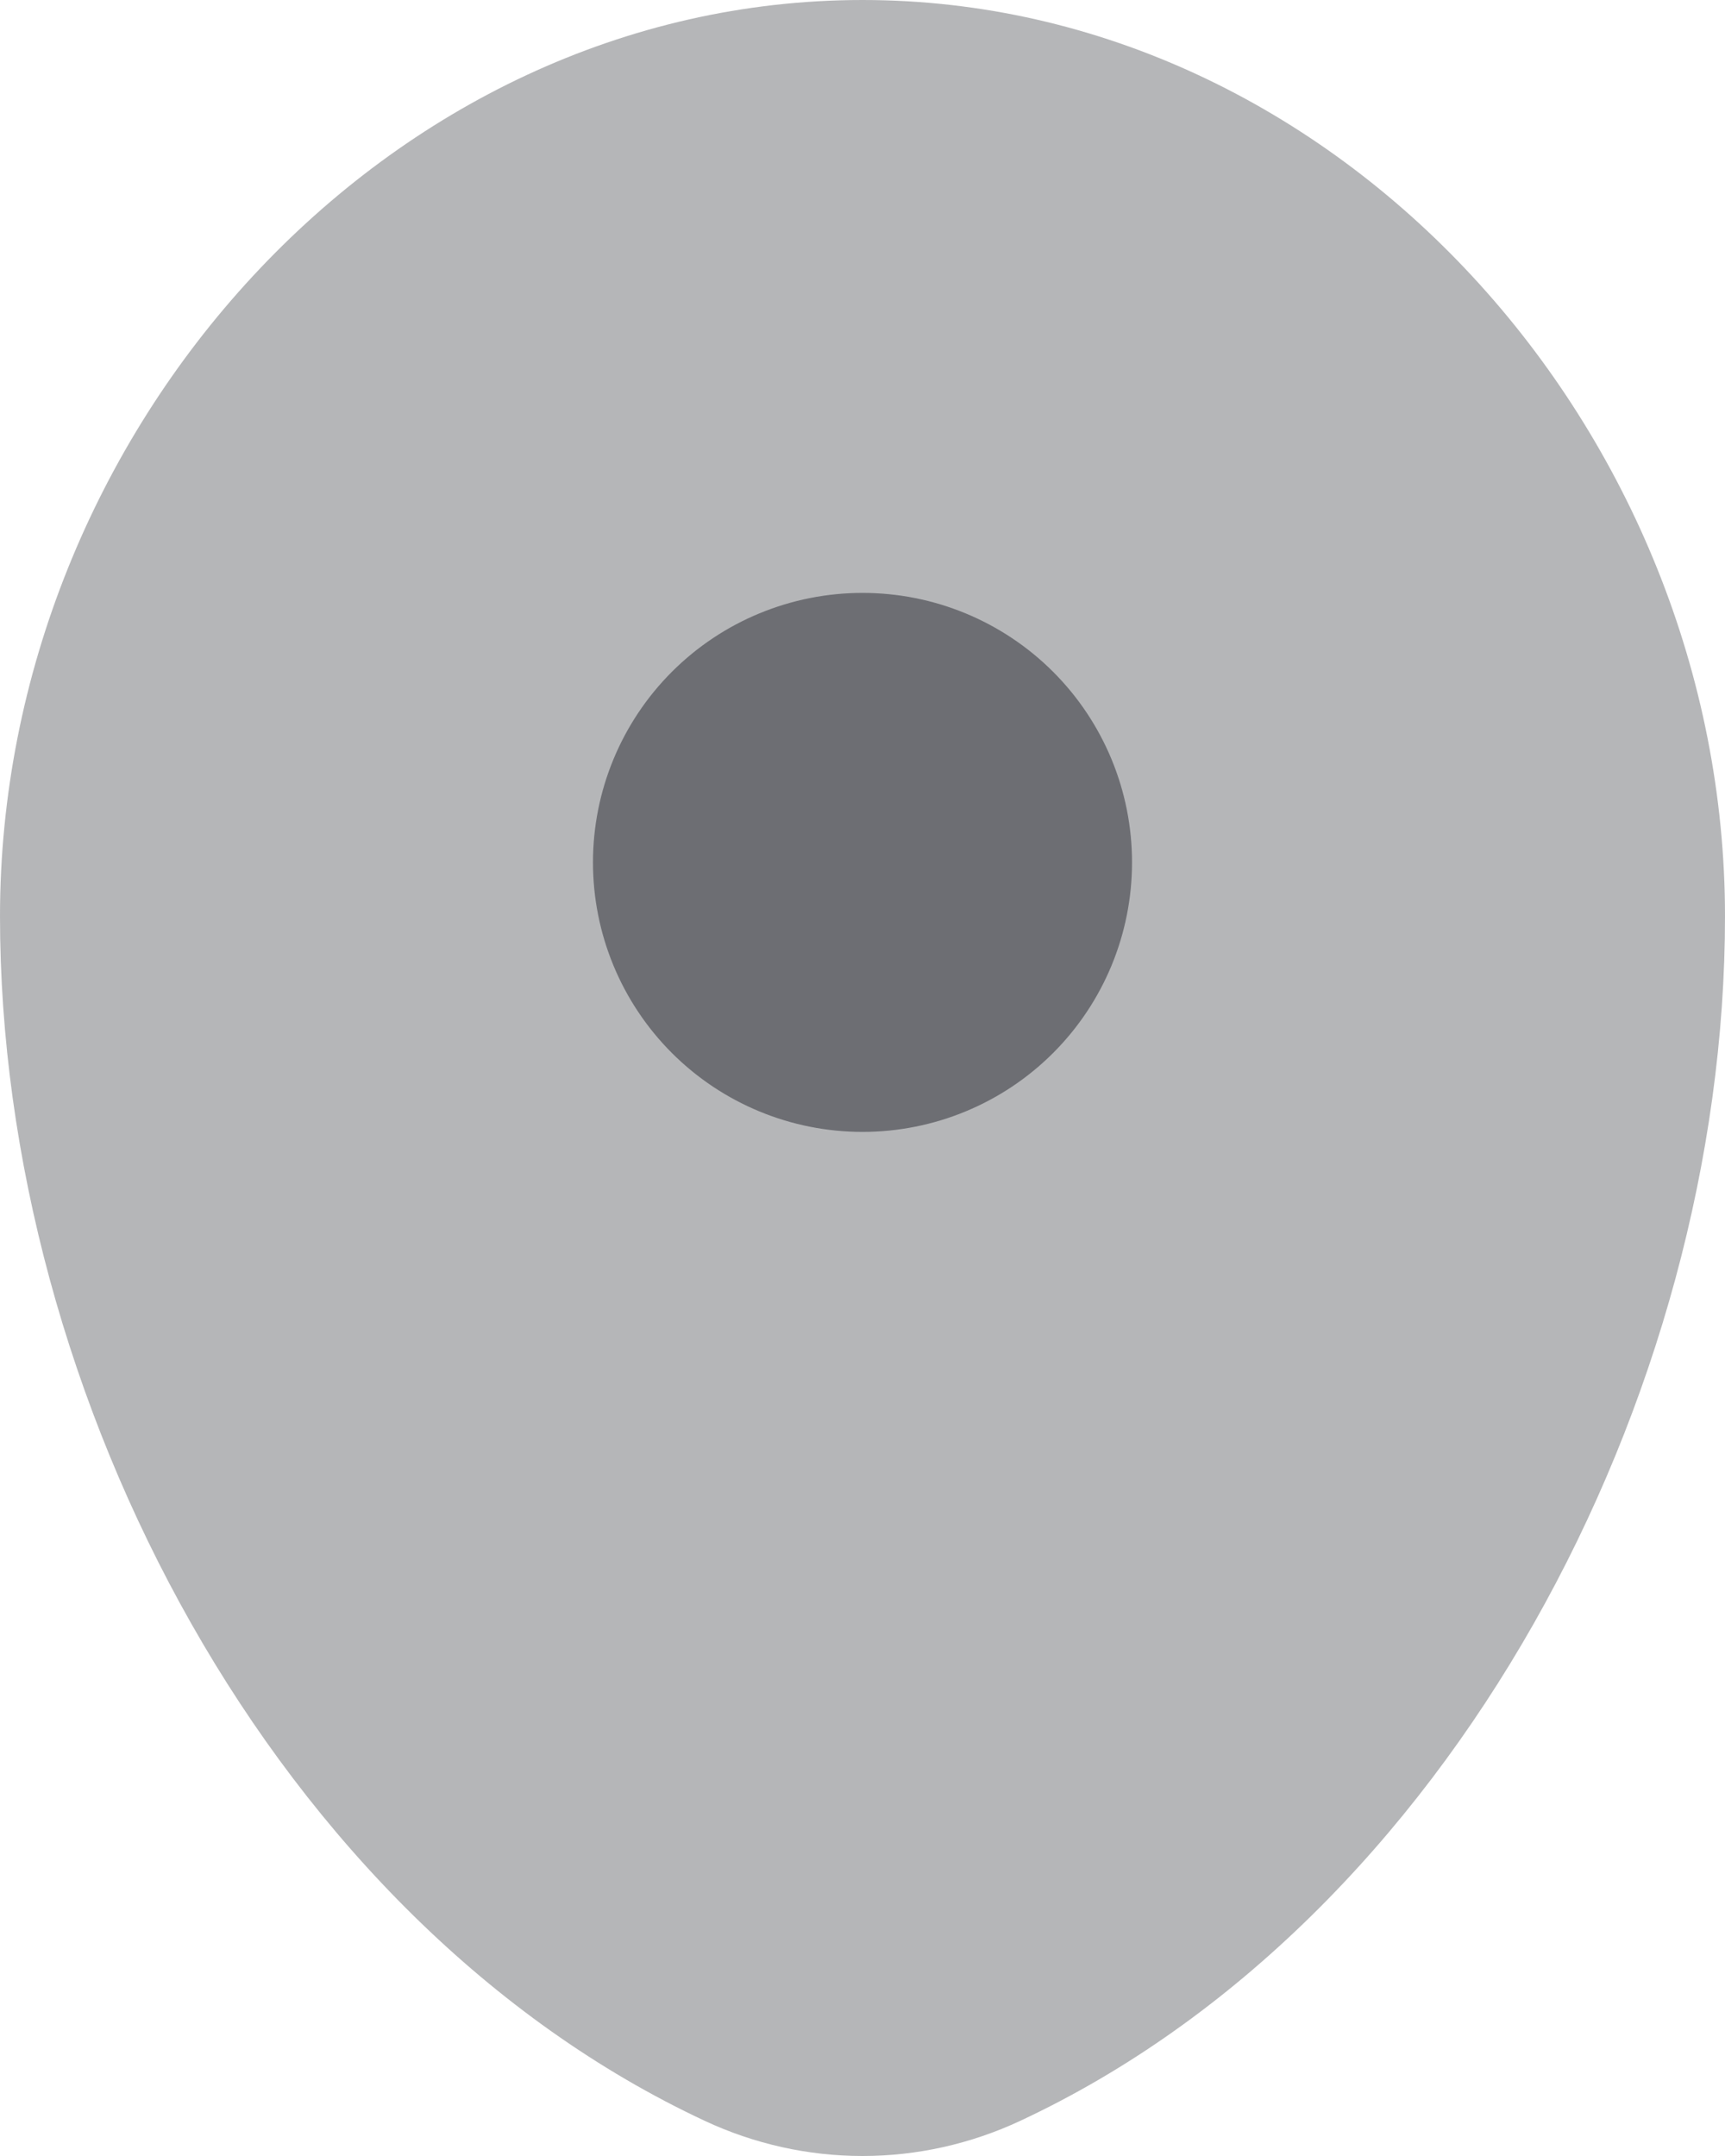 <svg width="16" height="20" viewBox="0 0 16 20" fill="none" xmlns="http://www.w3.org/2000/svg">
<g id="Group">
<path id="Vector" opacity="0.5" d="M8 0C3.582 0 0 4.003 0 8.5C0 12.962 2.553 17.812 6.537 19.674C6.995 19.888 7.494 20 8 20C8.506 20 9.005 19.888 9.463 19.674C13.447 17.812 16 12.962 16 8.5C16 4.003 12.418 0 8 0Z" fill="#6D6E73"/>
<path id="Vector_2" d="M8 10.5C8.663 10.5 9.299 10.237 9.768 9.768C10.237 9.299 10.5 8.663 10.5 8C10.5 7.337 10.237 6.701 9.768 6.232C9.299 5.763 8.663 5.5 8 5.5C7.337 5.5 6.701 5.763 6.232 6.232C5.763 6.701 5.5 7.337 5.5 8C5.5 8.663 5.763 9.299 6.232 9.768C6.701 10.237 7.337 10.5 8 10.5Z" fill="#6D6E73"/>
</g>
</svg>
